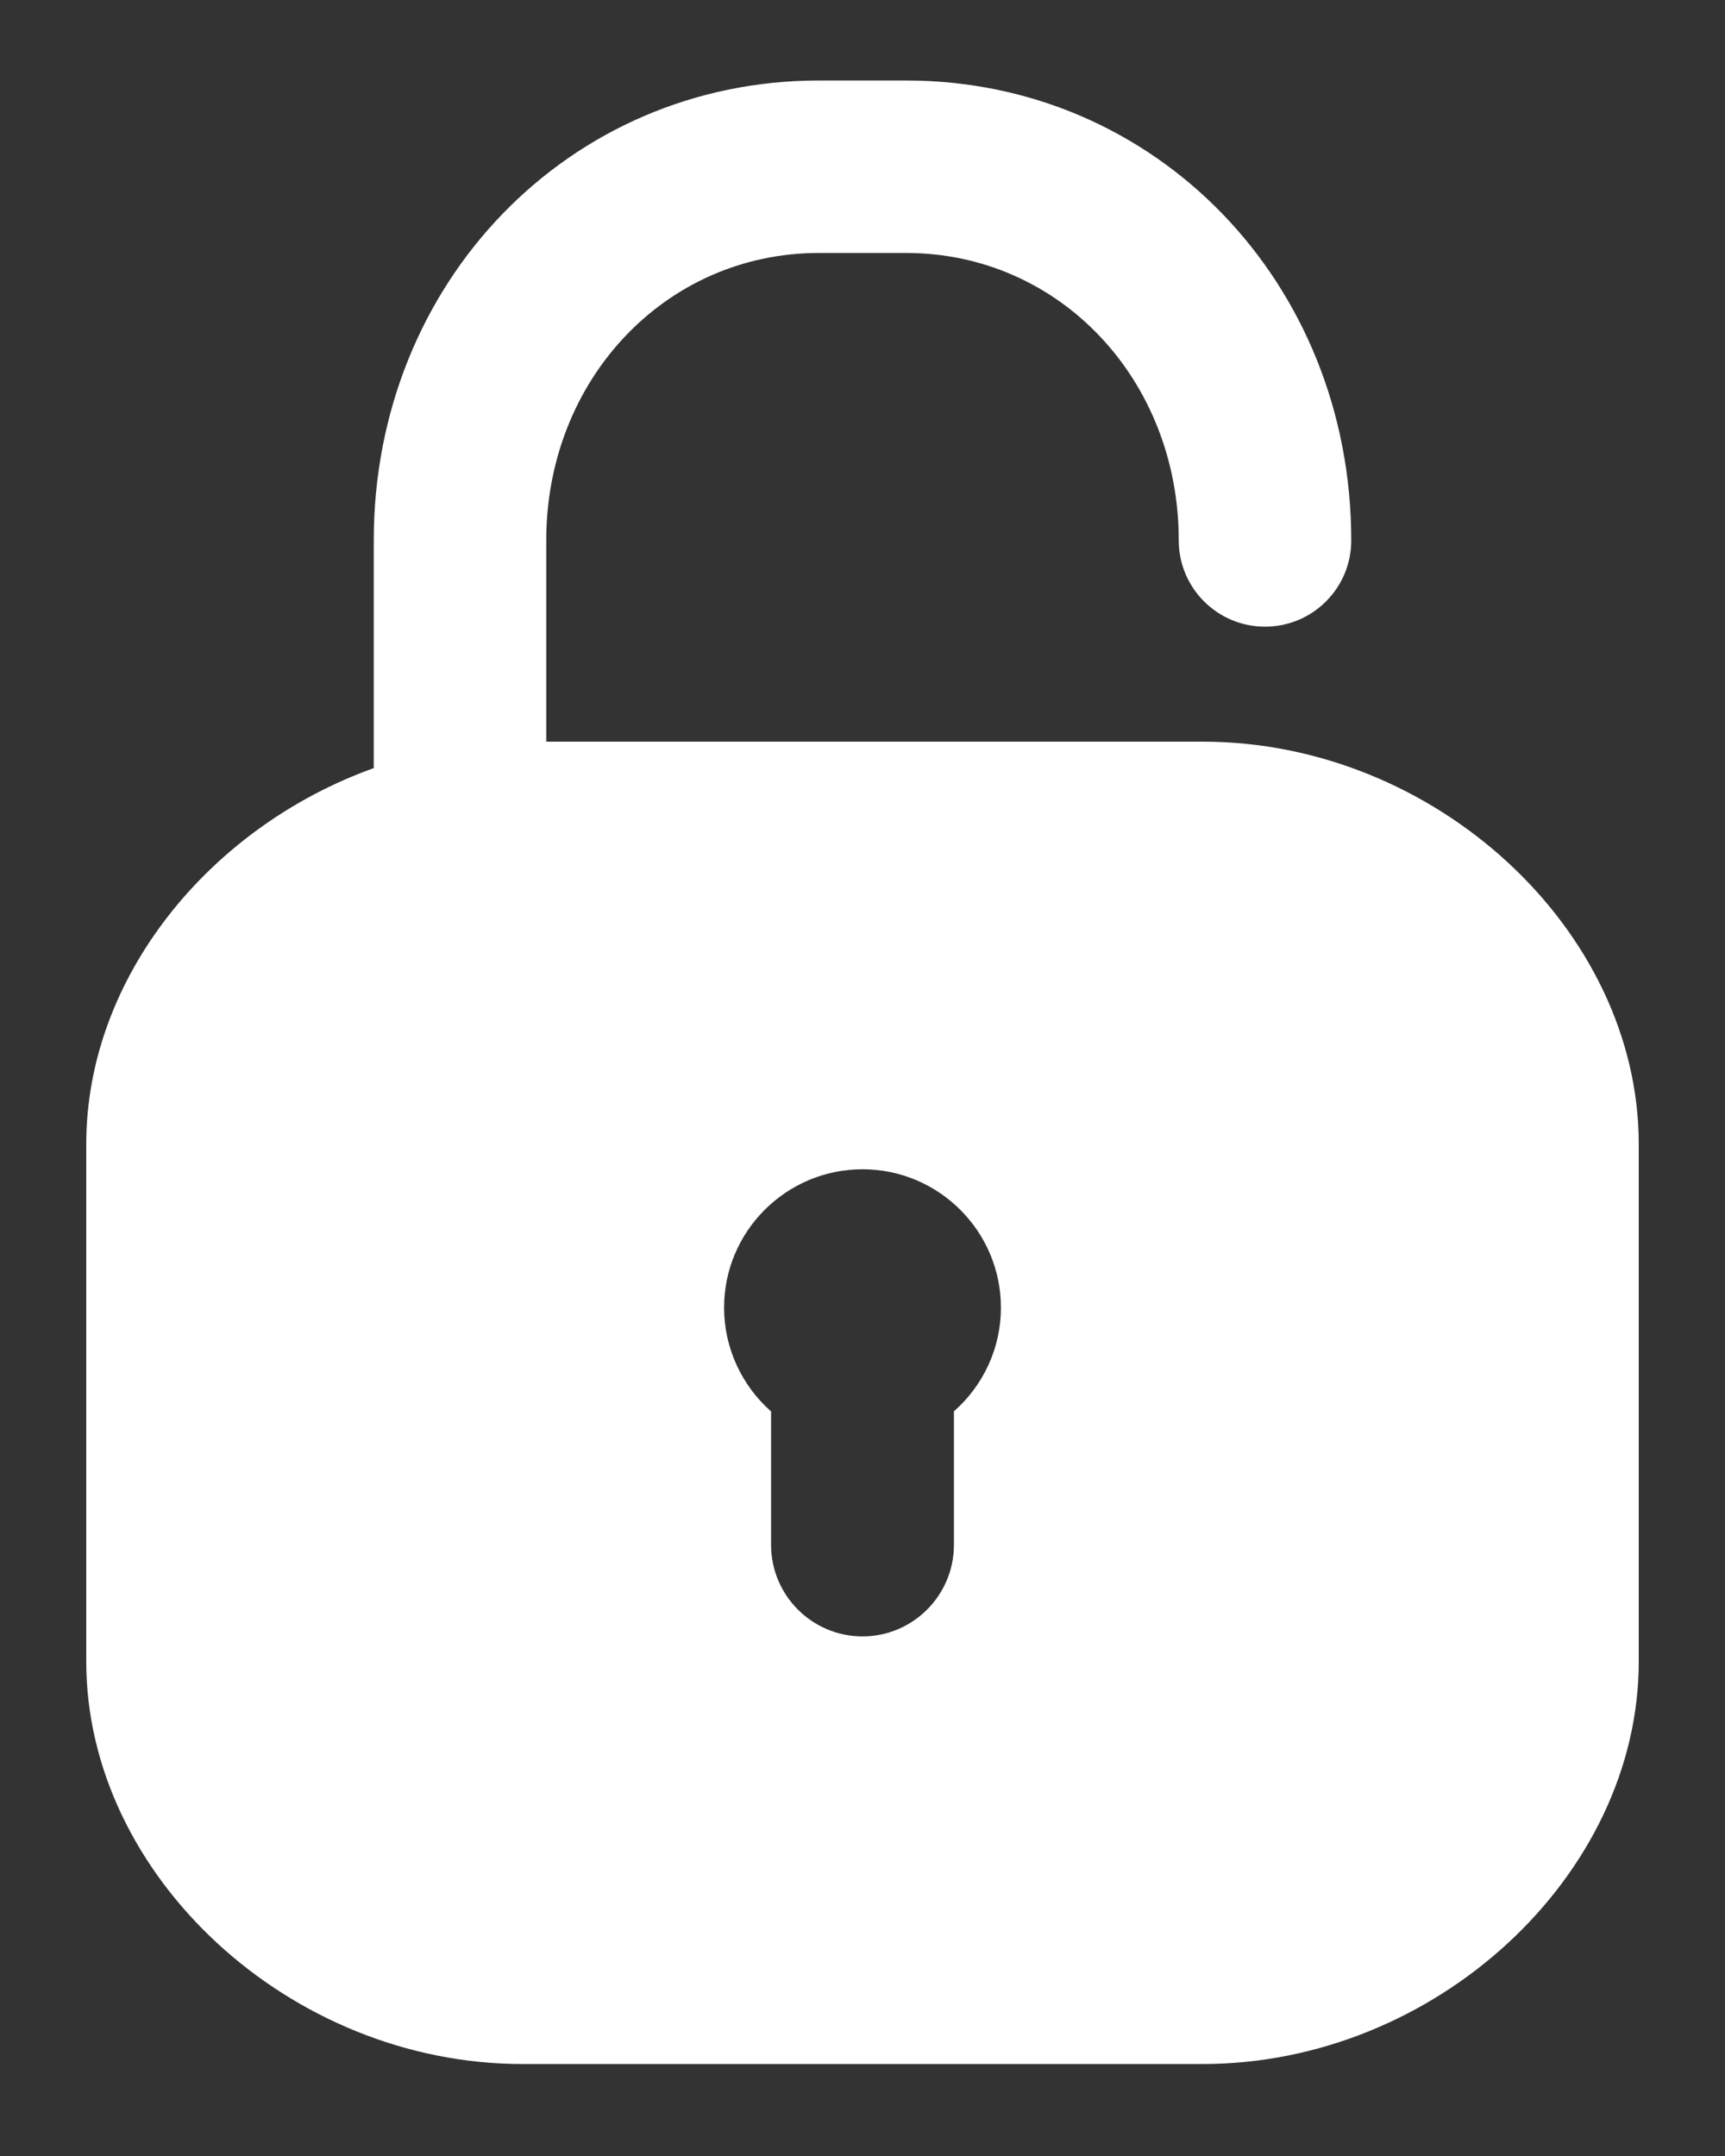 <svg width="12" height="15" viewBox="0 0 12 15" xmlns="http://www.w3.org/2000/svg">
<rect x="0" y="0" width="12" height="15" fill="#333333" stroke="none"/>
<path d="M0.6 11.56C0.6 13.051 2.018 14.36 3.634 14.36H8.367C9.983 14.36 11.4 13.051 11.4 11.56V7.96C11.4 6.468 9.983 5.16 8.367 5.16H3.8V3.76C3.8 2.638 4.633 1.76 5.696 1.76H6.304C7.367 1.76 8.2 2.638 8.2 3.76C8.2 4.091 8.469 4.36 8.8 4.36C9.132 4.36 9.4 4.091 9.4 3.76C9.4 1.965 8.04 0.56 6.304 0.56H5.697C3.96 0.56 2.6 1.965 2.6 3.76V5.344C1.459 5.753 0.6 6.8 0.6 7.96V11.56ZM6 8.135C6.531 8.135 6.963 8.567 6.963 9.098C6.963 9.375 6.843 9.637 6.636 9.819V10.748C6.636 11.099 6.351 11.385 6 11.385C5.649 11.385 5.364 11.099 5.364 10.748V9.82C5.158 9.638 5.037 9.375 5.037 9.098C5.037 8.567 5.469 8.135 6 8.135Z" fill="white"/>
</svg>
